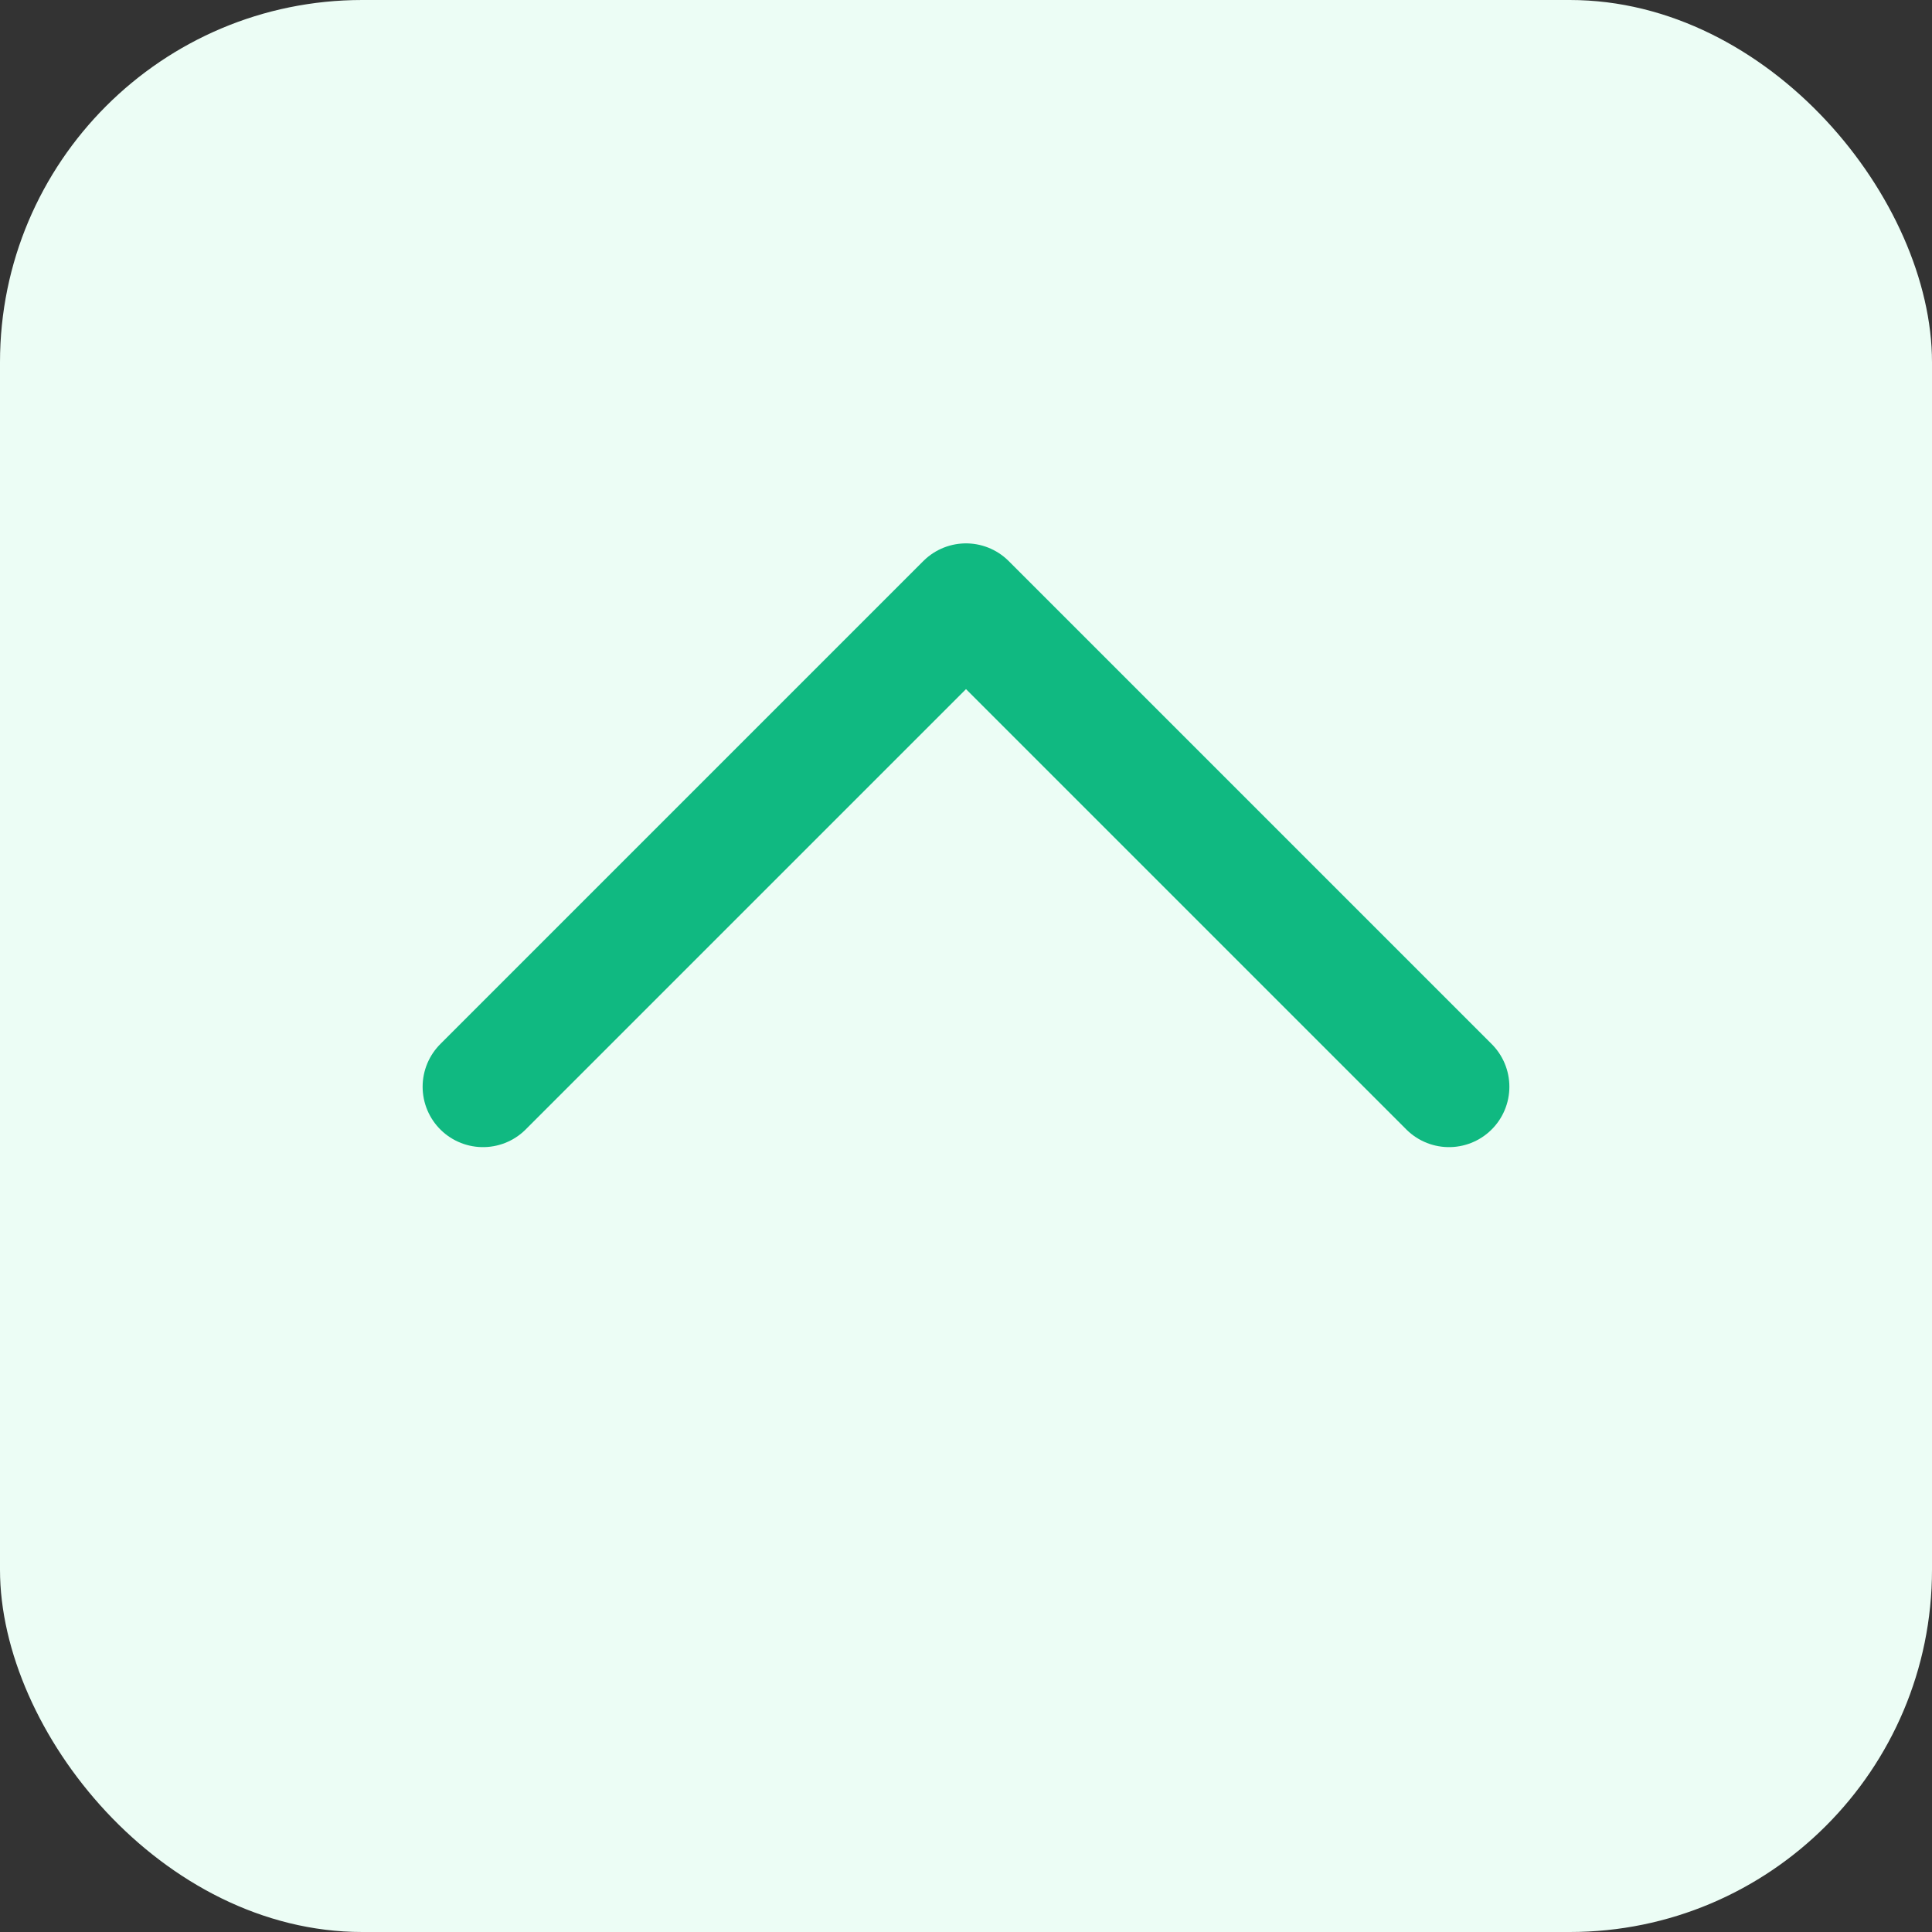 <svg xmlns="http://www.w3.org/2000/svg" width="64" height="64" viewBox="0 0 64 64"><rect x="0" y="0" width="64" height="64" fill="#333333" stroke="none"/><rect rx="12" width="64" height="64" fill="#ECFDF5"/><path d="M16 36 L32 20 L48 36" stroke="#10B981" stroke-width="4" fill="none" stroke-linecap="round" stroke-linejoin="round"/></svg>
